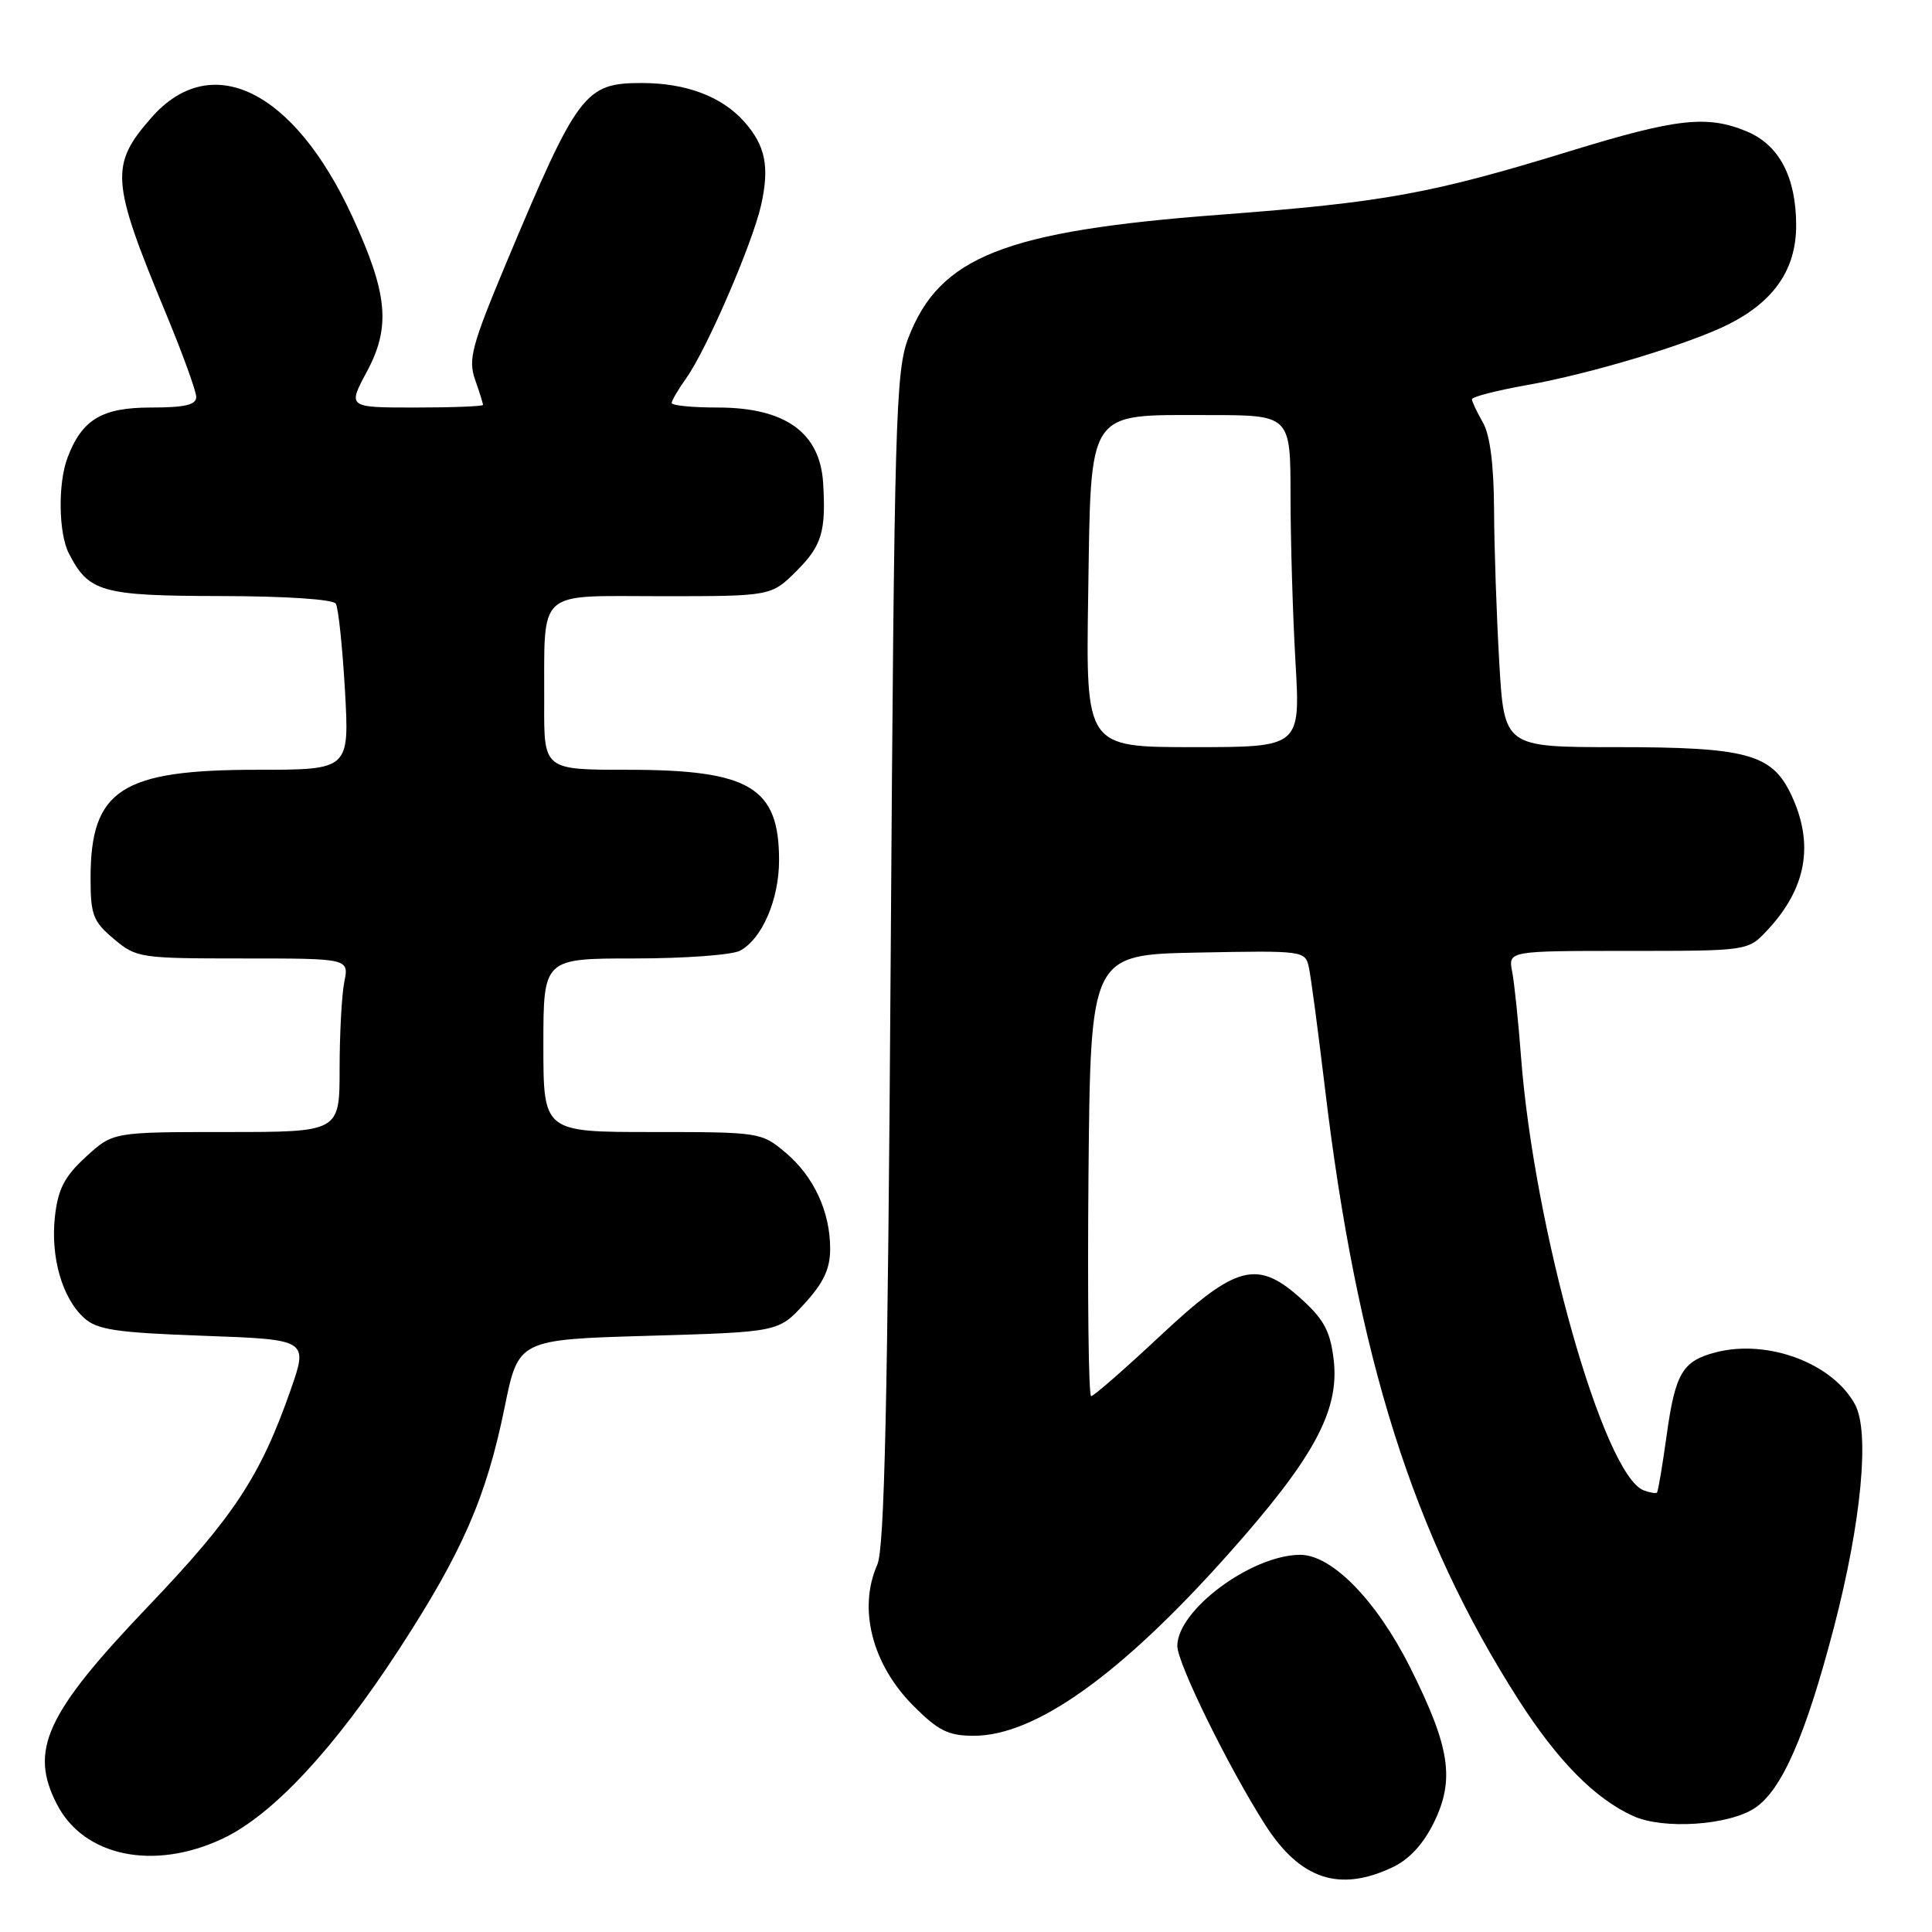 <?xml version="1.0" encoding="UTF-8" standalone="no"?>
<!DOCTYPE svg PUBLIC "-//W3C//DTD SVG 1.1//EN" "http://www.w3.org/Graphics/SVG/1.1/DTD/svg11.dtd" >
<svg xmlns="http://www.w3.org/2000/svg" xmlns:xlink="http://www.w3.org/1999/xlink" version="1.1" viewBox="0 0 256 256">
 <g >
 <path fill="currentColor"
d=" M 184.55 247.41 C 186.77 246.35 188.63 244.32 190.04 241.41 C 192.78 235.75 192.12 231.48 186.89 221.02 C 182.41 212.07 176.47 205.99 172.25 206.02 C 165.79 206.07 156.00 213.35 156.00 218.10 C 156.00 220.38 162.79 234.19 167.64 241.79 C 172.28 249.04 177.47 250.77 184.55 247.41 Z  M 29.50 243.63 C 36.11 240.52 44.28 231.76 52.88 218.54 C 61.27 205.65 64.44 198.39 66.86 186.50 C 68.69 177.50 68.69 177.50 85.93 177.00 C 103.16 176.50 103.16 176.50 106.58 172.76 C 109.13 169.98 110.00 168.13 110.00 165.48 C 110.00 160.54 107.84 155.88 104.06 152.70 C 100.89 150.04 100.64 150.00 86.42 150.00 C 72.00 150.00 72.00 150.00 72.00 138.50 C 72.00 127.00 72.00 127.00 84.07 127.00 C 90.70 127.00 97.00 126.54 98.06 125.97 C 100.98 124.41 103.23 119.19 103.23 113.98 C 103.23 104.31 99.35 102.00 83.14 102.00 C 72.07 102.00 72.07 102.00 72.11 93.25 C 72.17 77.79 70.85 79.00 87.68 79.00 C 102.20 79.00 102.20 79.00 105.60 75.60 C 108.89 72.31 109.46 70.41 109.07 64.00 C 108.66 57.31 104.04 54.00 95.10 54.00 C 91.74 54.00 89.00 53.73 89.00 53.40 C 89.00 53.08 89.88 51.58 90.95 50.08 C 93.65 46.28 99.70 32.28 100.85 27.18 C 101.99 22.09 101.43 19.29 98.61 16.12 C 95.65 12.79 90.92 11.00 85.03 11.00 C 77.49 11.00 76.56 12.23 67.07 34.87 C 62.51 45.77 62.02 47.61 62.94 50.27 C 63.53 51.94 64.00 53.46 64.00 53.65 C 64.00 53.84 59.96 54.00 55.03 54.00 C 46.06 54.00 46.06 54.00 48.61 49.25 C 51.81 43.29 51.39 38.89 46.65 28.62 C 38.93 11.91 27.99 6.55 20.06 15.59 C 14.55 21.86 14.70 23.98 21.91 41.35 C 24.16 46.76 26.00 51.82 26.00 52.60 C 26.00 53.65 24.49 54.00 20.00 54.00 C 13.51 54.00 10.87 55.58 8.96 60.61 C 7.66 64.01 7.75 70.64 9.12 73.32 C 11.75 78.47 13.47 78.95 29.19 78.98 C 37.83 78.99 44.14 79.41 44.50 79.99 C 44.83 80.54 45.38 85.72 45.71 91.49 C 46.30 102.00 46.30 102.00 34.05 102.00 C 16.06 102.00 12.00 104.64 12.00 116.36 C 12.00 121.23 12.33 122.10 15.08 124.41 C 18.07 126.93 18.55 127.00 32.20 127.00 C 46.25 127.00 46.25 127.00 45.62 130.12 C 45.28 131.84 45.00 137.02 45.00 141.62 C 45.00 150.00 45.00 150.00 29.99 150.00 C 14.97 150.00 14.97 150.00 11.39 153.28 C 8.55 155.89 7.70 157.52 7.28 161.17 C 6.68 166.55 8.23 172.00 11.14 174.63 C 12.88 176.21 15.37 176.58 27.02 177.00 C 40.85 177.50 40.85 177.50 38.48 184.26 C 34.51 195.60 30.96 200.99 19.66 212.82 C 6.06 227.07 3.83 231.90 7.55 239.09 C 11.12 246.01 20.38 247.92 29.50 243.63 Z  M 232.50 239.59 C 236.09 237.24 239.26 229.99 243.04 215.50 C 246.65 201.61 247.77 189.72 245.80 186.10 C 242.84 180.63 234.23 177.41 227.35 179.19 C 222.94 180.33 221.98 181.95 220.84 190.19 C 220.28 194.21 219.71 197.62 219.56 197.77 C 219.41 197.92 218.62 197.79 217.80 197.48 C 212.49 195.44 203.28 162.87 201.54 140.00 C 201.19 135.32 200.66 130.26 200.37 128.75 C 199.84 126.00 199.84 126.00 215.73 126.00 C 231.63 126.00 231.63 126.00 234.19 123.25 C 239.40 117.67 240.42 111.80 237.33 105.28 C 234.77 99.90 231.47 99.00 214.18 99.00 C 199.31 99.00 199.31 99.00 198.66 87.75 C 198.30 81.56 197.99 72.45 197.97 67.50 C 197.94 61.60 197.44 57.64 196.50 56.00 C 195.71 54.62 195.05 53.23 195.04 52.91 C 195.02 52.59 198.26 51.75 202.25 51.04 C 210.72 49.55 223.94 45.56 229.12 42.93 C 235.12 39.88 238.00 35.65 238.00 29.87 C 238.00 23.49 235.76 19.21 231.47 17.42 C 226.22 15.23 222.21 15.67 208.08 20.01 C 189.63 25.68 183.40 26.81 161.68 28.45 C 133.09 30.61 124.49 34.01 120.36 44.78 C 118.68 49.15 118.50 55.32 118.02 127.00 C 117.63 185.88 117.20 205.18 116.25 207.32 C 113.66 213.16 115.56 220.56 121.06 226.06 C 124.35 229.35 125.67 230.00 129.04 230.00 C 137.17 230.00 148.49 221.93 162.69 206.00 C 174.06 193.25 177.48 186.98 176.73 180.26 C 176.30 176.51 175.48 174.91 172.61 172.28 C 166.64 166.81 163.90 167.50 153.74 177.00 C 149.04 181.40 144.92 185.00 144.58 185.00 C 144.24 185.00 144.09 171.84 144.23 155.75 C 144.50 126.50 144.50 126.50 158.72 126.22 C 172.82 125.95 172.95 125.97 173.44 128.22 C 173.71 129.48 174.65 136.57 175.54 144.00 C 179.81 179.88 187.24 203.40 201.20 225.21 C 206.41 233.34 211.33 238.33 216.42 240.64 C 220.40 242.44 229.01 241.88 232.50 239.59 Z  M 144.19 78.91 C 144.58 53.90 143.84 55.00 160.11 55.00 C 171.00 55.00 171.00 55.00 171.00 65.75 C 171.01 71.66 171.30 81.56 171.66 87.75 C 172.31 99.00 172.31 99.00 158.09 99.00 C 143.88 99.00 143.88 99.00 144.19 78.91 Z "/>
</g>
</svg>